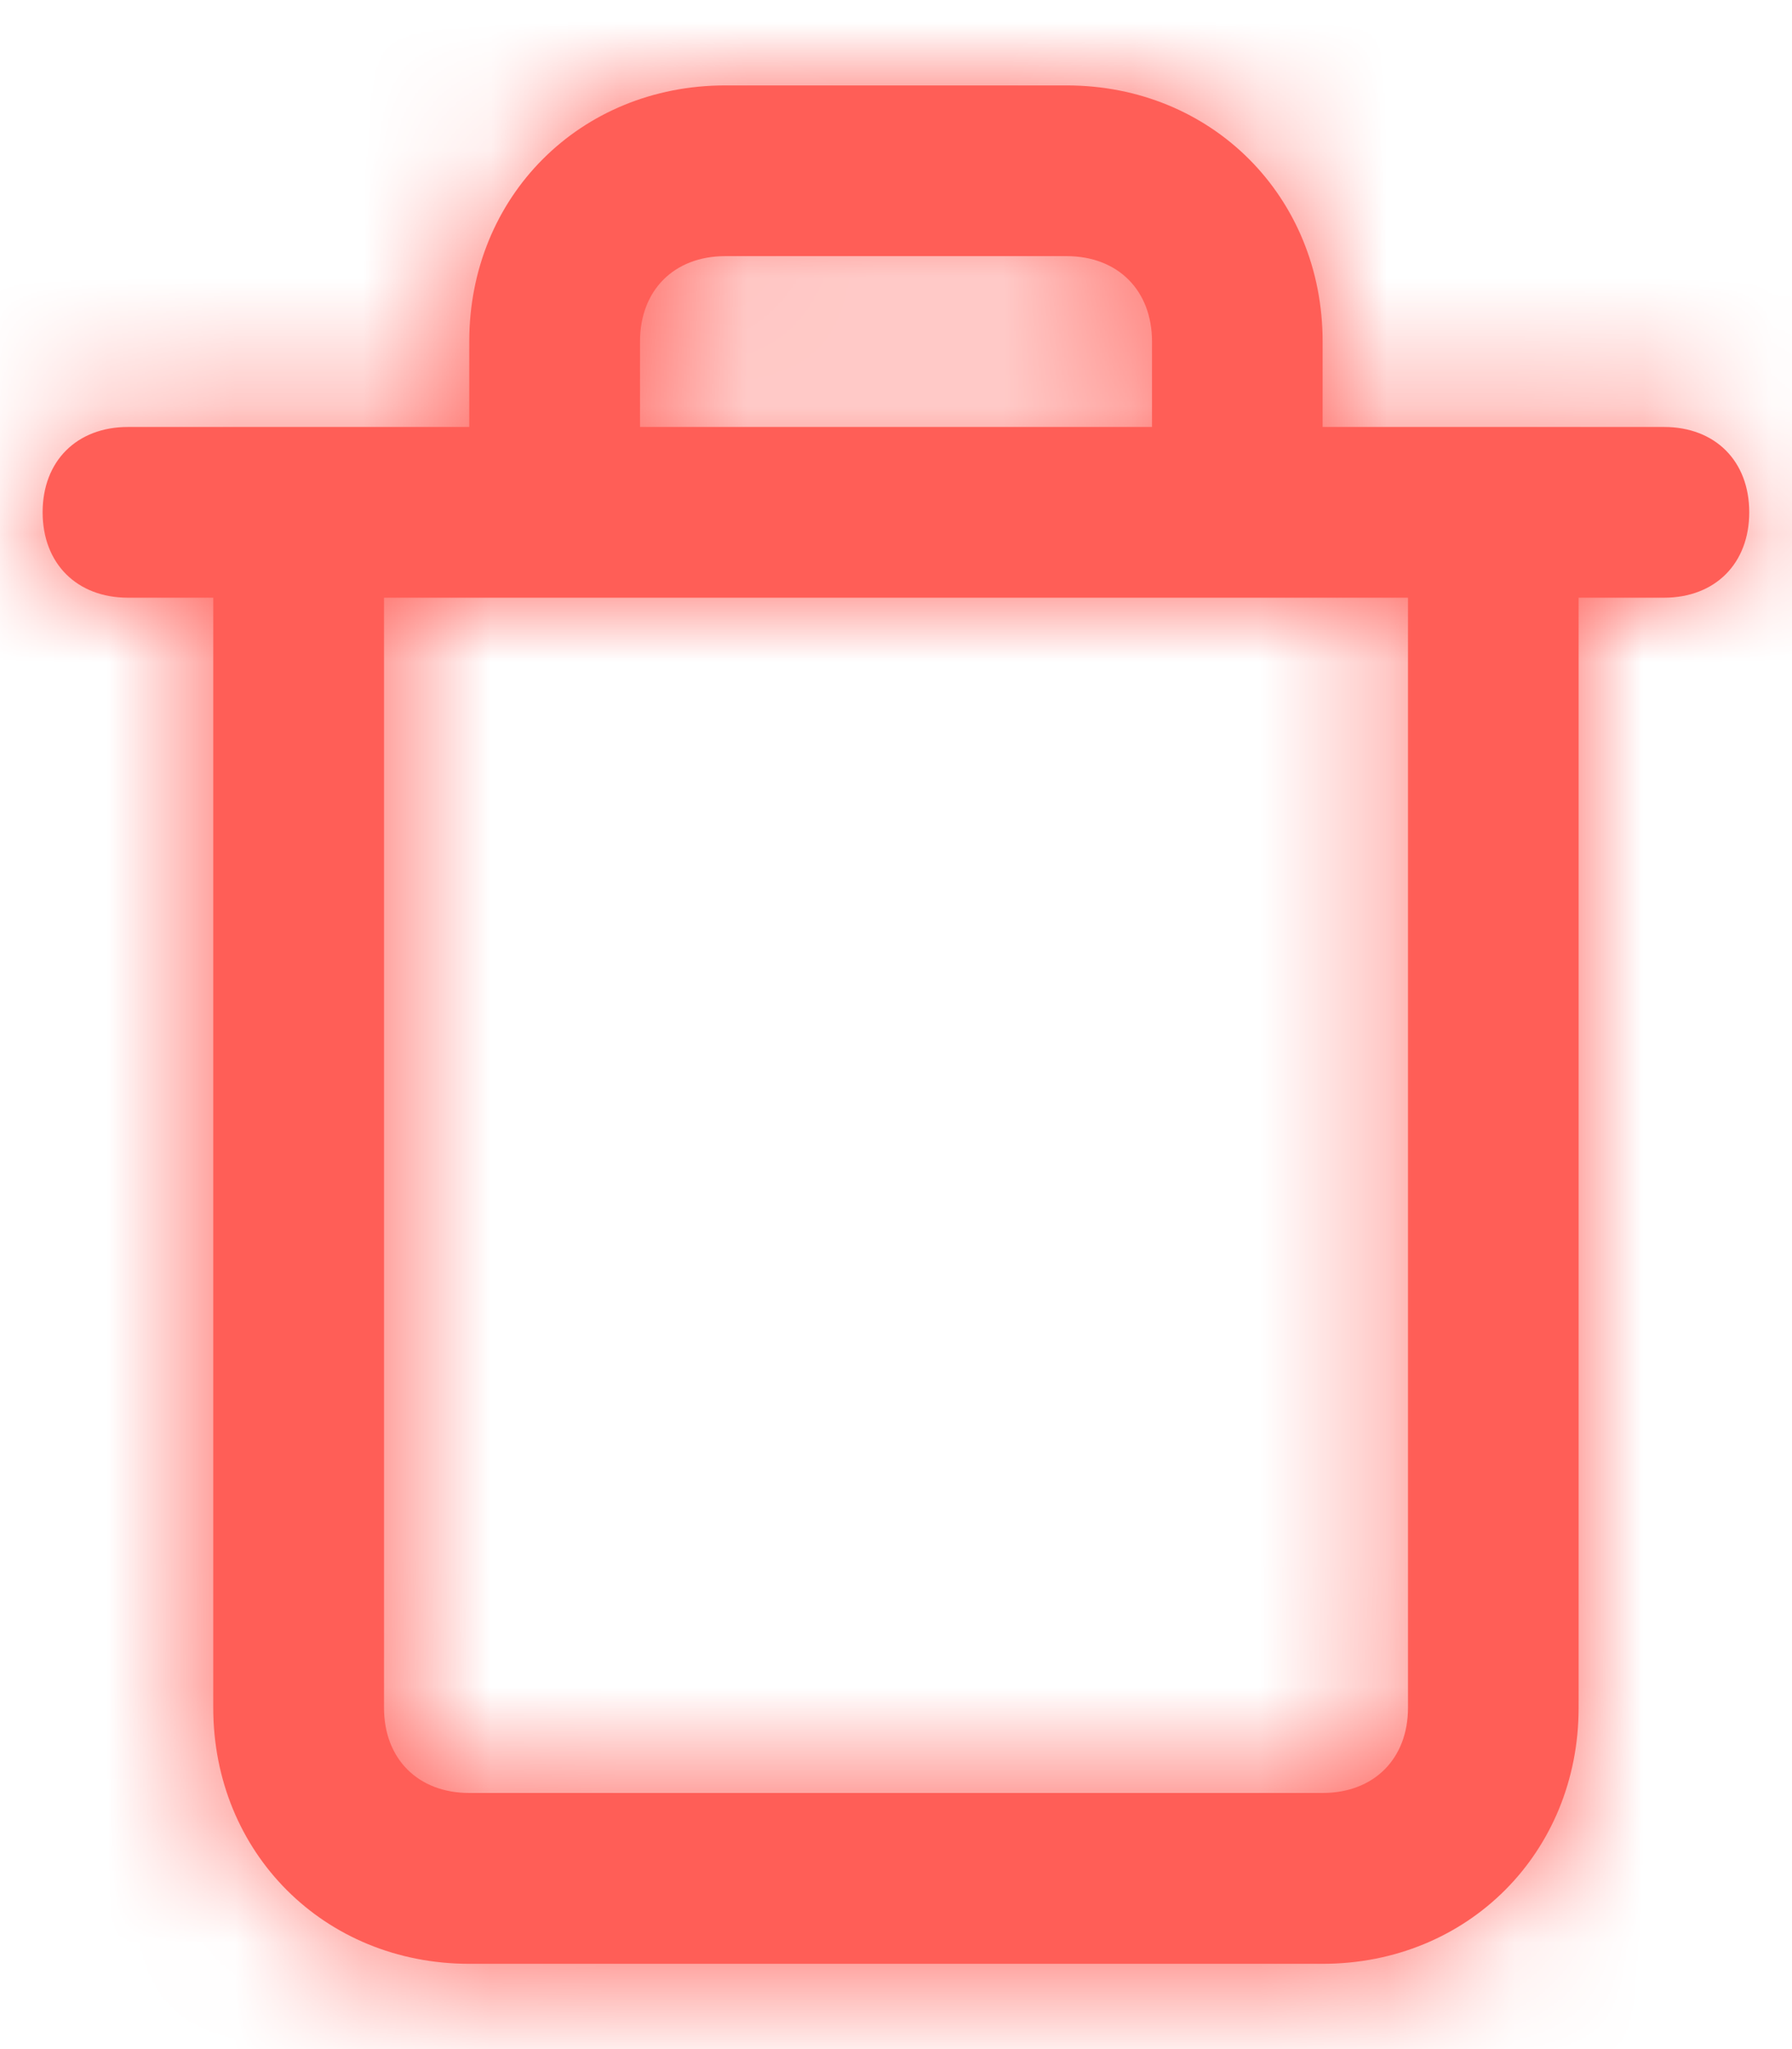 <?xml version="1.0" encoding="UTF-8"?>
<svg width="14px" height="16px" viewBox="0 0 14 16" version="1.1" xmlns="http://www.w3.org/2000/svg" xmlns:xlink="http://www.w3.org/1999/xlink">
    <title>icon / trash</title>
    <defs>
        <path d="M12.667,2.667 L10,2.667 L10,2 C10,0.867 9.133,-3.33066907e-16 8,-3.33066907e-16 L5.333,-3.33066907e-16 C4.2,-3.33066907e-16 3.333,0.867 3.333,2 L3.333,2.667 L0.667,2.667 C0.267,2.667 2.22044605e-16,2.933 2.22044605e-16,3.333 C2.22044605e-16,3.733 0.267,4 0.667,4 L1.333,4 L1.333,12.667 C1.333,13.8 2.2,14.667 3.333,14.667 L10,14.667 C11.133,14.667 12,13.8 12,12.667 L12,4 L12.667,4 C13.067,4 13.333,3.733 13.333,3.333 C13.333,2.933 13.067,2.667 12.667,2.667 Z M4.667,2 C4.667,1.6 4.933,1.333 5.333,1.333 L8,1.333 C8.4,1.333 8.667,1.6 8.667,2 L8.667,2.667 L4.667,2.667 L4.667,2 Z M10.667,12.667 C10.667,13.067 10.4,13.333 10,13.333 L3.333,13.333 C2.933,13.333 2.667,13.067 2.667,12.667 L2.667,4 L10.667,4 L10.667,12.667 Z" id="path-1"></path>
    </defs>
    <g id="REX-desktop" stroke="none" stroke-width="1" fill="none" fill-rule="evenodd">
        <g id="05.2-Dashboard---Canary" transform="translate(-766, -576)">
            <g id="Group-13" transform="translate(765, 576)">
                <g id="icon-/-trash" transform="translate(1.333, 0.667)">
                    <mask id="mask-2" fill="white">
                        <use xlink:href="#path-1"></use>
                    </mask>
                    <use id="Mask" fill="#FF5E57" fill-rule="nonzero" xlink:href="#path-1"></use>
                    <g id="Icon-Color" mask="url(#mask-2)" fill="#FF5E57">
                        <g transform="translate(-1.333, -0.667)" id="Shape">
                            <rect x="0" y="0" width="16" height="16"></rect>
                        </g>
                    </g>
                </g>
            </g>
        </g>
    </g>
</svg>
